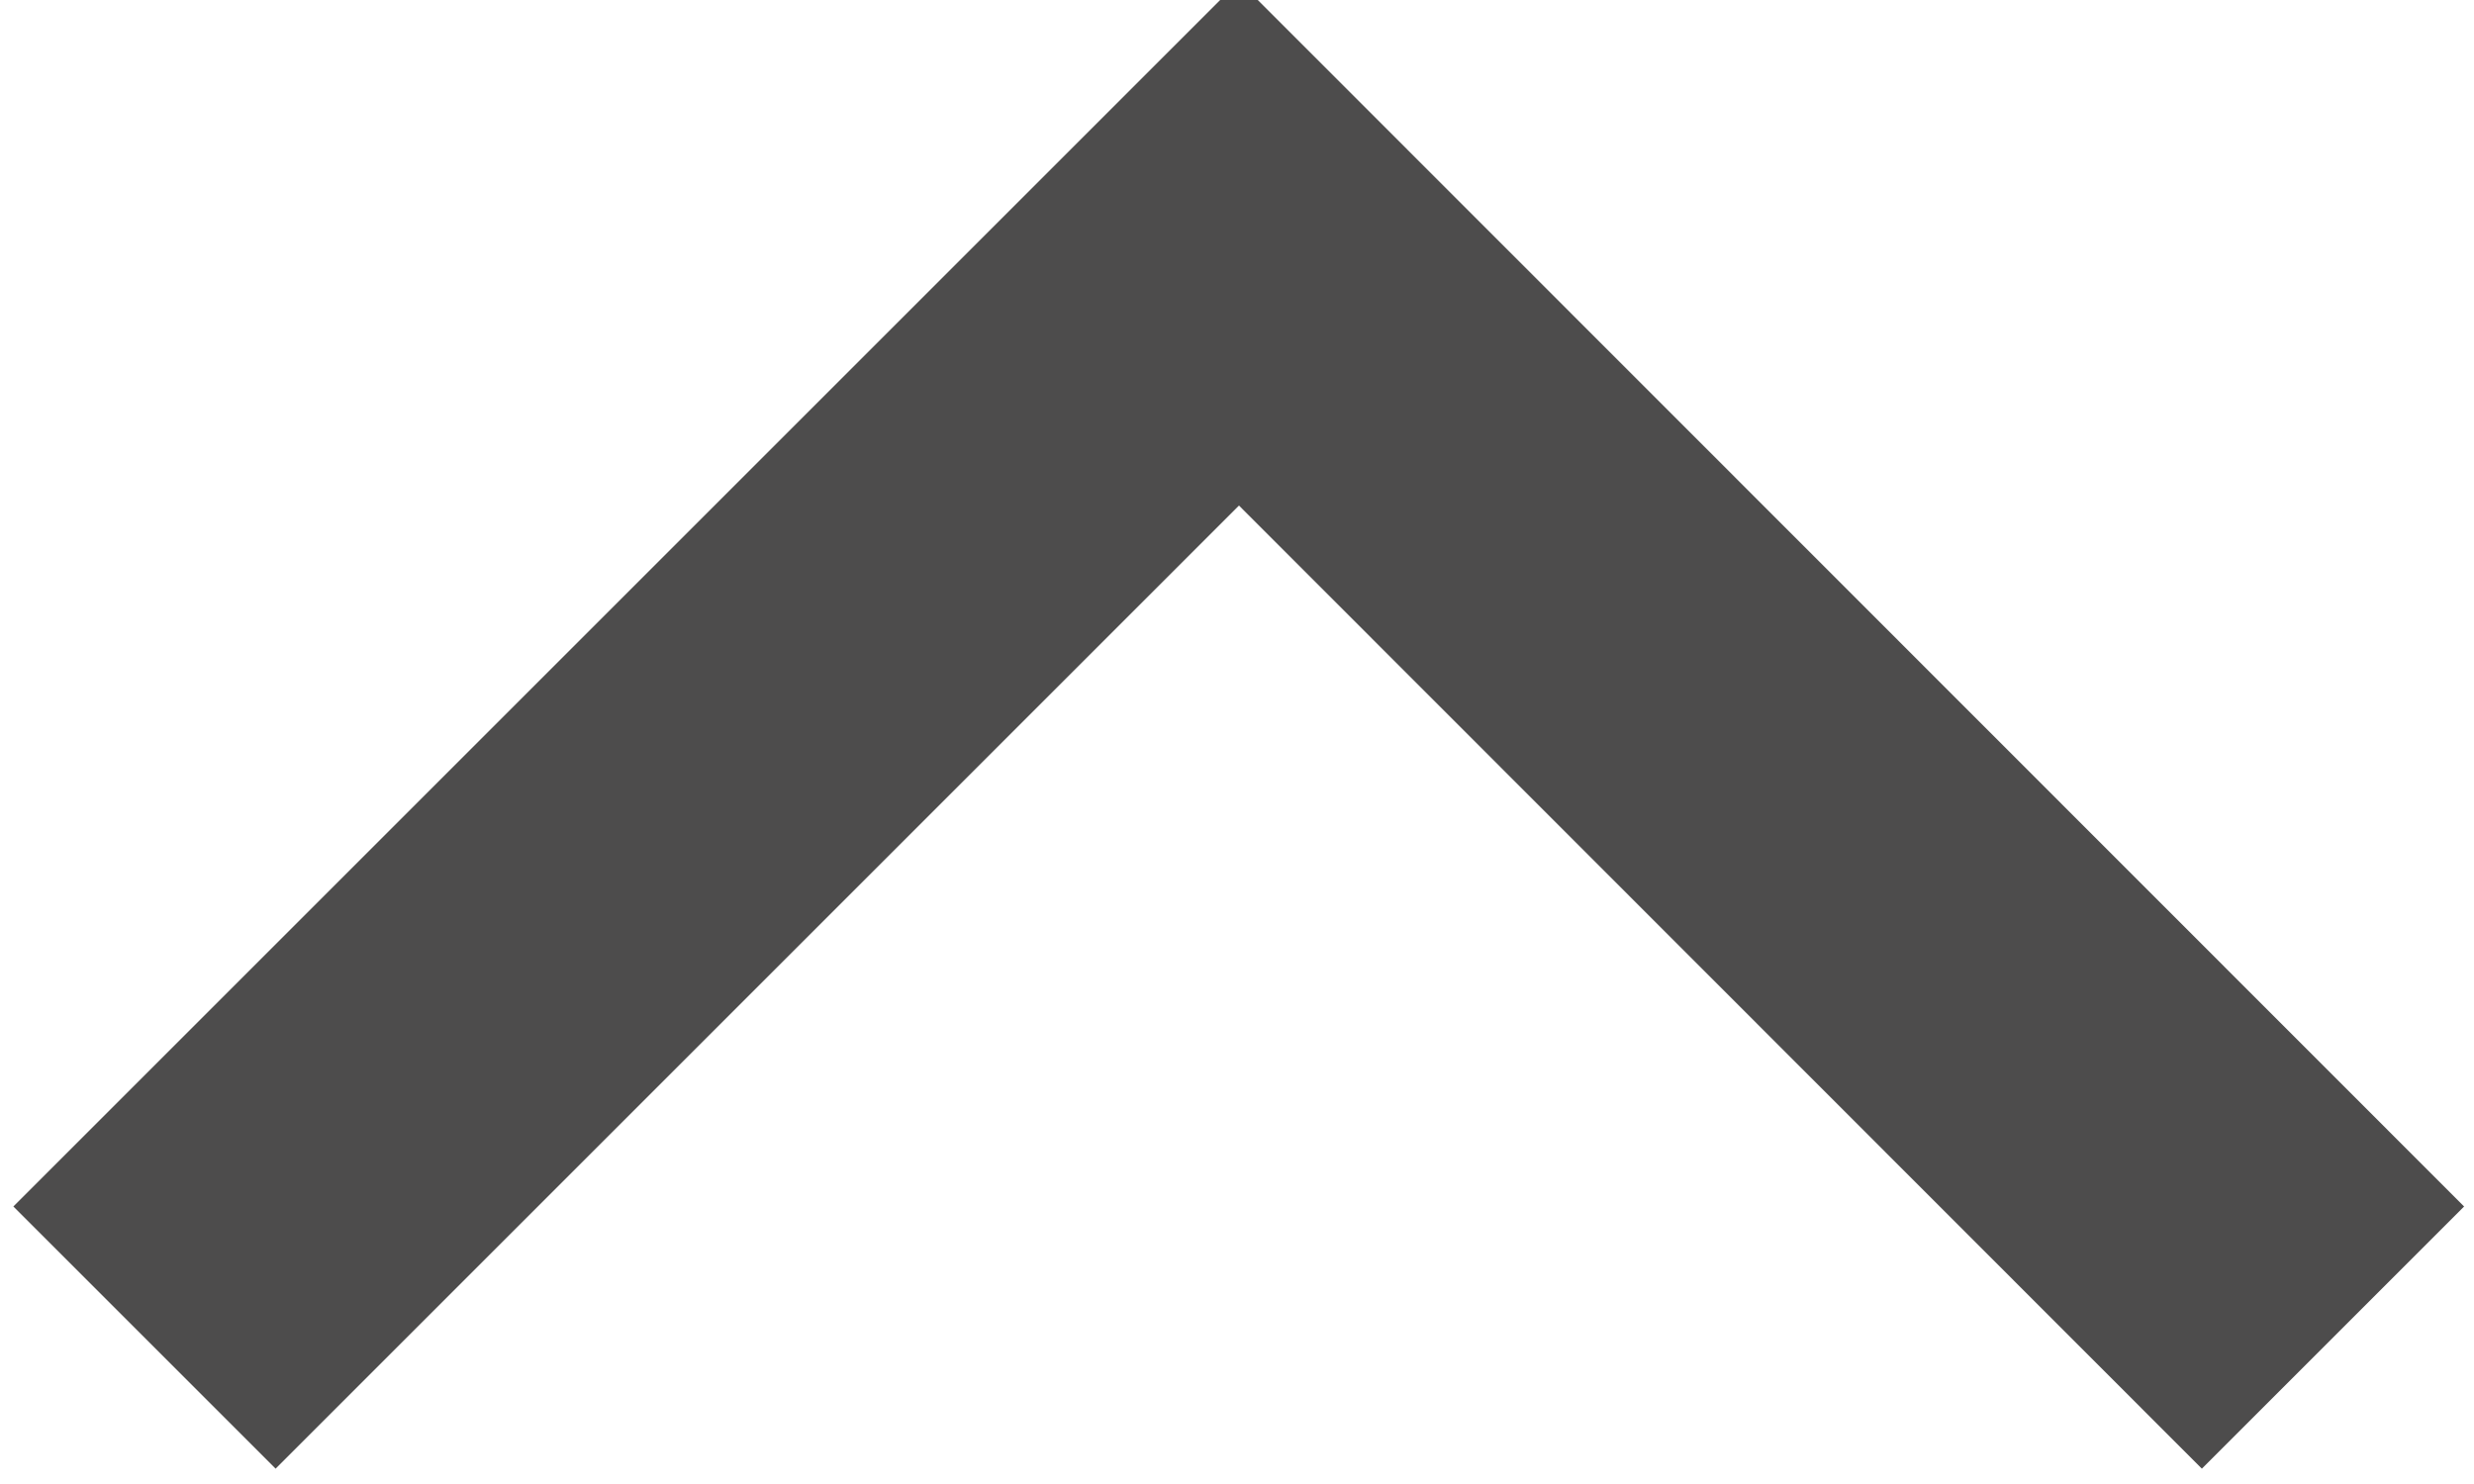 <?xml version="1.0" encoding="UTF-8"?>
<svg width="5px" height="3px" viewBox="0 0 5 3" version="1.1" xmlns="http://www.w3.org/2000/svg" xmlns:xlink="http://www.w3.org/1999/xlink">
    <!-- Generator: Sketch 60.1 (88133) - https://sketch.com -->
    <title>Path</title>
    <desc>Created with Sketch.</desc>
    <g id="Pixel-Perfect" stroke="none" stroke-width="1" fill="none" fill-rule="evenodd">
        <g id="Annotation-Creation-Bar,-Map-View-Bar,-Map-Controllers" transform="translate(-426, -320)" fill="#4D4C4C" fill-rule="nonzero">
            <polygon id="Path" transform="translate(428.504, 321.466) rotate(-270) translate(-428.504, -321.466) " points="429.477 318.99 430.007 319.52 428.06 321.466 430.007 323.413 429.477 323.943 427 321.466"></polygon>
        </g>
    </g>
</svg>